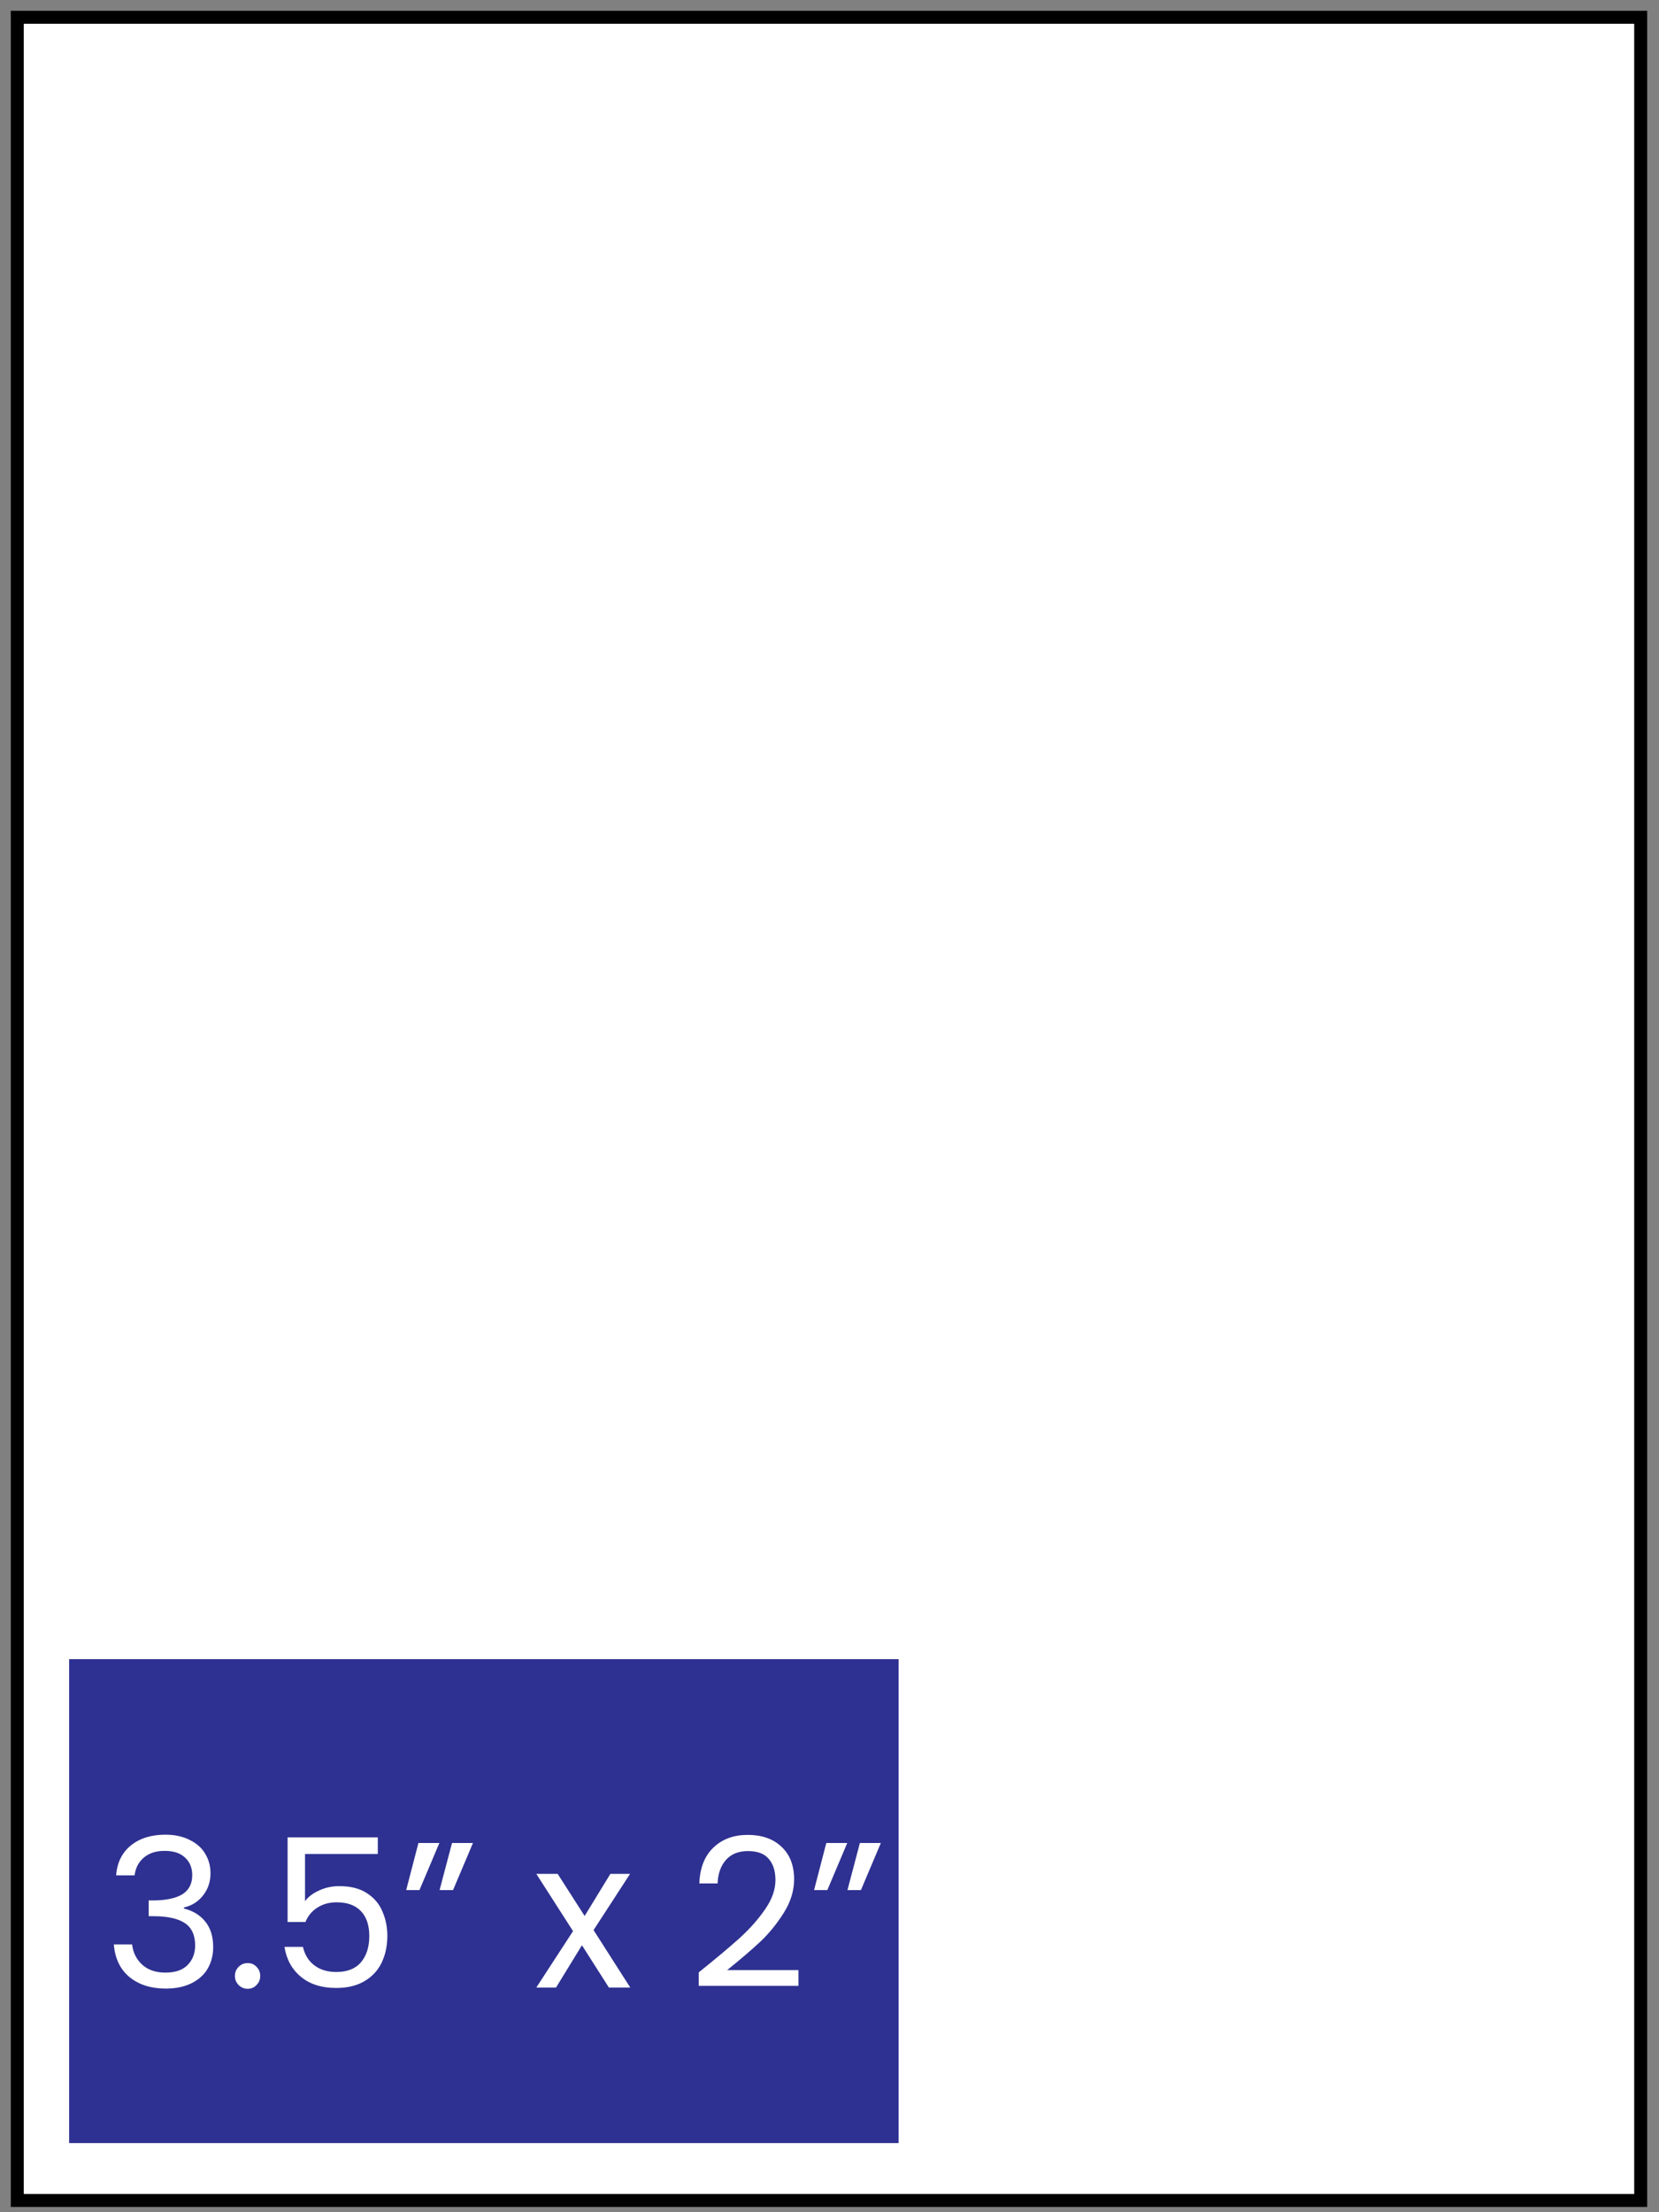 <svg width="96" height="128" viewBox="0 0 96 128" fill="none" xmlns="http://www.w3.org/2000/svg">
<rect x="0" y="0" width="96" height="128" fill="#808080" stroke="none"/>
<path d="M94.941 1H1V127.319H94.941V1Z" fill="white"/>
<path d="M94.941 1H1V127.319H94.941V1Z" stroke="black" stroke-width="0.75"/>
<path d="M52 96H4V124H52V96Z" fill="#2E3191"/>
<path d="M6.72 108.508C6.776 107.772 7.06 107.196 7.572 106.78C8.084 106.364 8.748 106.156 9.564 106.156C10.108 106.156 10.576 106.256 10.968 106.456C11.368 106.648 11.668 106.912 11.868 107.248C12.076 107.584 12.18 107.964 12.18 108.388C12.18 108.884 12.036 109.312 11.748 109.672C11.468 110.032 11.1 110.264 10.644 110.368V110.428C11.164 110.556 11.576 110.808 11.88 111.184C12.184 111.56 12.336 112.052 12.336 112.66C12.336 113.116 12.232 113.528 12.024 113.896C11.816 114.256 11.504 114.54 11.088 114.748C10.672 114.956 10.172 115.06 9.588 115.06C8.74 115.06 8.044 114.84 7.5 114.4C6.956 113.952 6.652 113.32 6.588 112.504H7.644C7.7 112.984 7.896 113.376 8.232 113.68C8.568 113.984 9.016 114.136 9.576 114.136C10.136 114.136 10.56 113.992 10.848 113.704C11.144 113.408 11.292 113.028 11.292 112.564C11.292 111.964 11.092 111.532 10.692 111.268C10.292 111.004 9.688 110.872 8.88 110.872H8.604V109.96H8.892C9.628 109.952 10.184 109.832 10.56 109.6C10.936 109.36 11.124 108.992 11.124 108.496C11.124 108.072 10.984 107.732 10.704 107.476C10.432 107.22 10.04 107.092 9.528 107.092C9.032 107.092 8.632 107.22 8.328 107.476C8.024 107.732 7.844 108.076 7.788 108.508H6.72ZM14.338 115.072C14.13 115.072 13.954 115 13.81 114.856C13.666 114.712 13.594 114.536 13.594 114.328C13.594 114.12 13.666 113.944 13.81 113.8C13.954 113.656 14.13 113.584 14.338 113.584C14.538 113.584 14.706 113.656 14.842 113.8C14.986 113.944 15.058 114.12 15.058 114.328C15.058 114.536 14.986 114.712 14.842 114.856C14.706 115 14.538 115.072 14.338 115.072ZM21.862 107.272H17.65V110.008C17.834 109.752 18.106 109.544 18.466 109.384C18.826 109.216 19.214 109.132 19.63 109.132C20.294 109.132 20.834 109.272 21.25 109.552C21.666 109.824 21.962 110.18 22.138 110.62C22.322 111.052 22.414 111.512 22.414 112C22.414 112.576 22.306 113.092 22.09 113.548C21.874 114.004 21.542 114.364 21.094 114.628C20.654 114.892 20.106 115.024 19.45 115.024C18.61 115.024 17.93 114.808 17.41 114.376C16.89 113.944 16.574 113.368 16.462 112.648H17.53C17.634 113.104 17.854 113.46 18.19 113.716C18.526 113.972 18.95 114.1 19.462 114.1C20.094 114.1 20.57 113.912 20.89 113.536C21.21 113.152 21.37 112.648 21.37 112.024C21.37 111.4 21.21 110.92 20.89 110.584C20.57 110.24 20.098 110.068 19.474 110.068C19.05 110.068 18.678 110.172 18.358 110.38C18.046 110.58 17.818 110.856 17.674 111.208H16.642V106.312H21.862V107.272ZM24.213 106.636H25.425L24.273 109.36H23.505L24.213 106.636ZM26.157 106.636H27.369L26.217 109.36H25.437L26.157 106.636ZM35.235 115L33.675 112.552L32.175 115H31.035L33.159 111.736L31.035 108.424H32.271L33.831 110.86L35.319 108.424H36.459L34.347 111.676L36.471 115H35.235ZM40.432 114.124C41.448 113.308 42.244 112.64 42.82 112.12C43.396 111.592 43.88 111.044 44.272 110.476C44.672 109.9 44.872 109.336 44.872 108.784C44.872 108.264 44.744 107.856 44.488 107.56C44.24 107.256 43.836 107.104 43.276 107.104C42.732 107.104 42.308 107.276 42.004 107.62C41.708 107.956 41.548 108.408 41.524 108.976H40.468C40.5 108.08 40.772 107.388 41.284 106.9C41.796 106.412 42.456 106.168 43.264 106.168C44.088 106.168 44.74 106.396 45.22 106.852C45.708 107.308 45.952 107.936 45.952 108.736C45.952 109.4 45.752 110.048 45.352 110.68C44.96 111.304 44.512 111.856 44.008 112.336C43.504 112.808 42.86 113.36 42.076 113.992H46.204V114.904H40.432V114.124ZM47.815 106.636H49.027L47.875 109.36H47.107L47.815 106.636ZM49.759 106.636H50.971L49.819 109.36H49.039L49.759 106.636Z" fill="white"/>
</svg>
